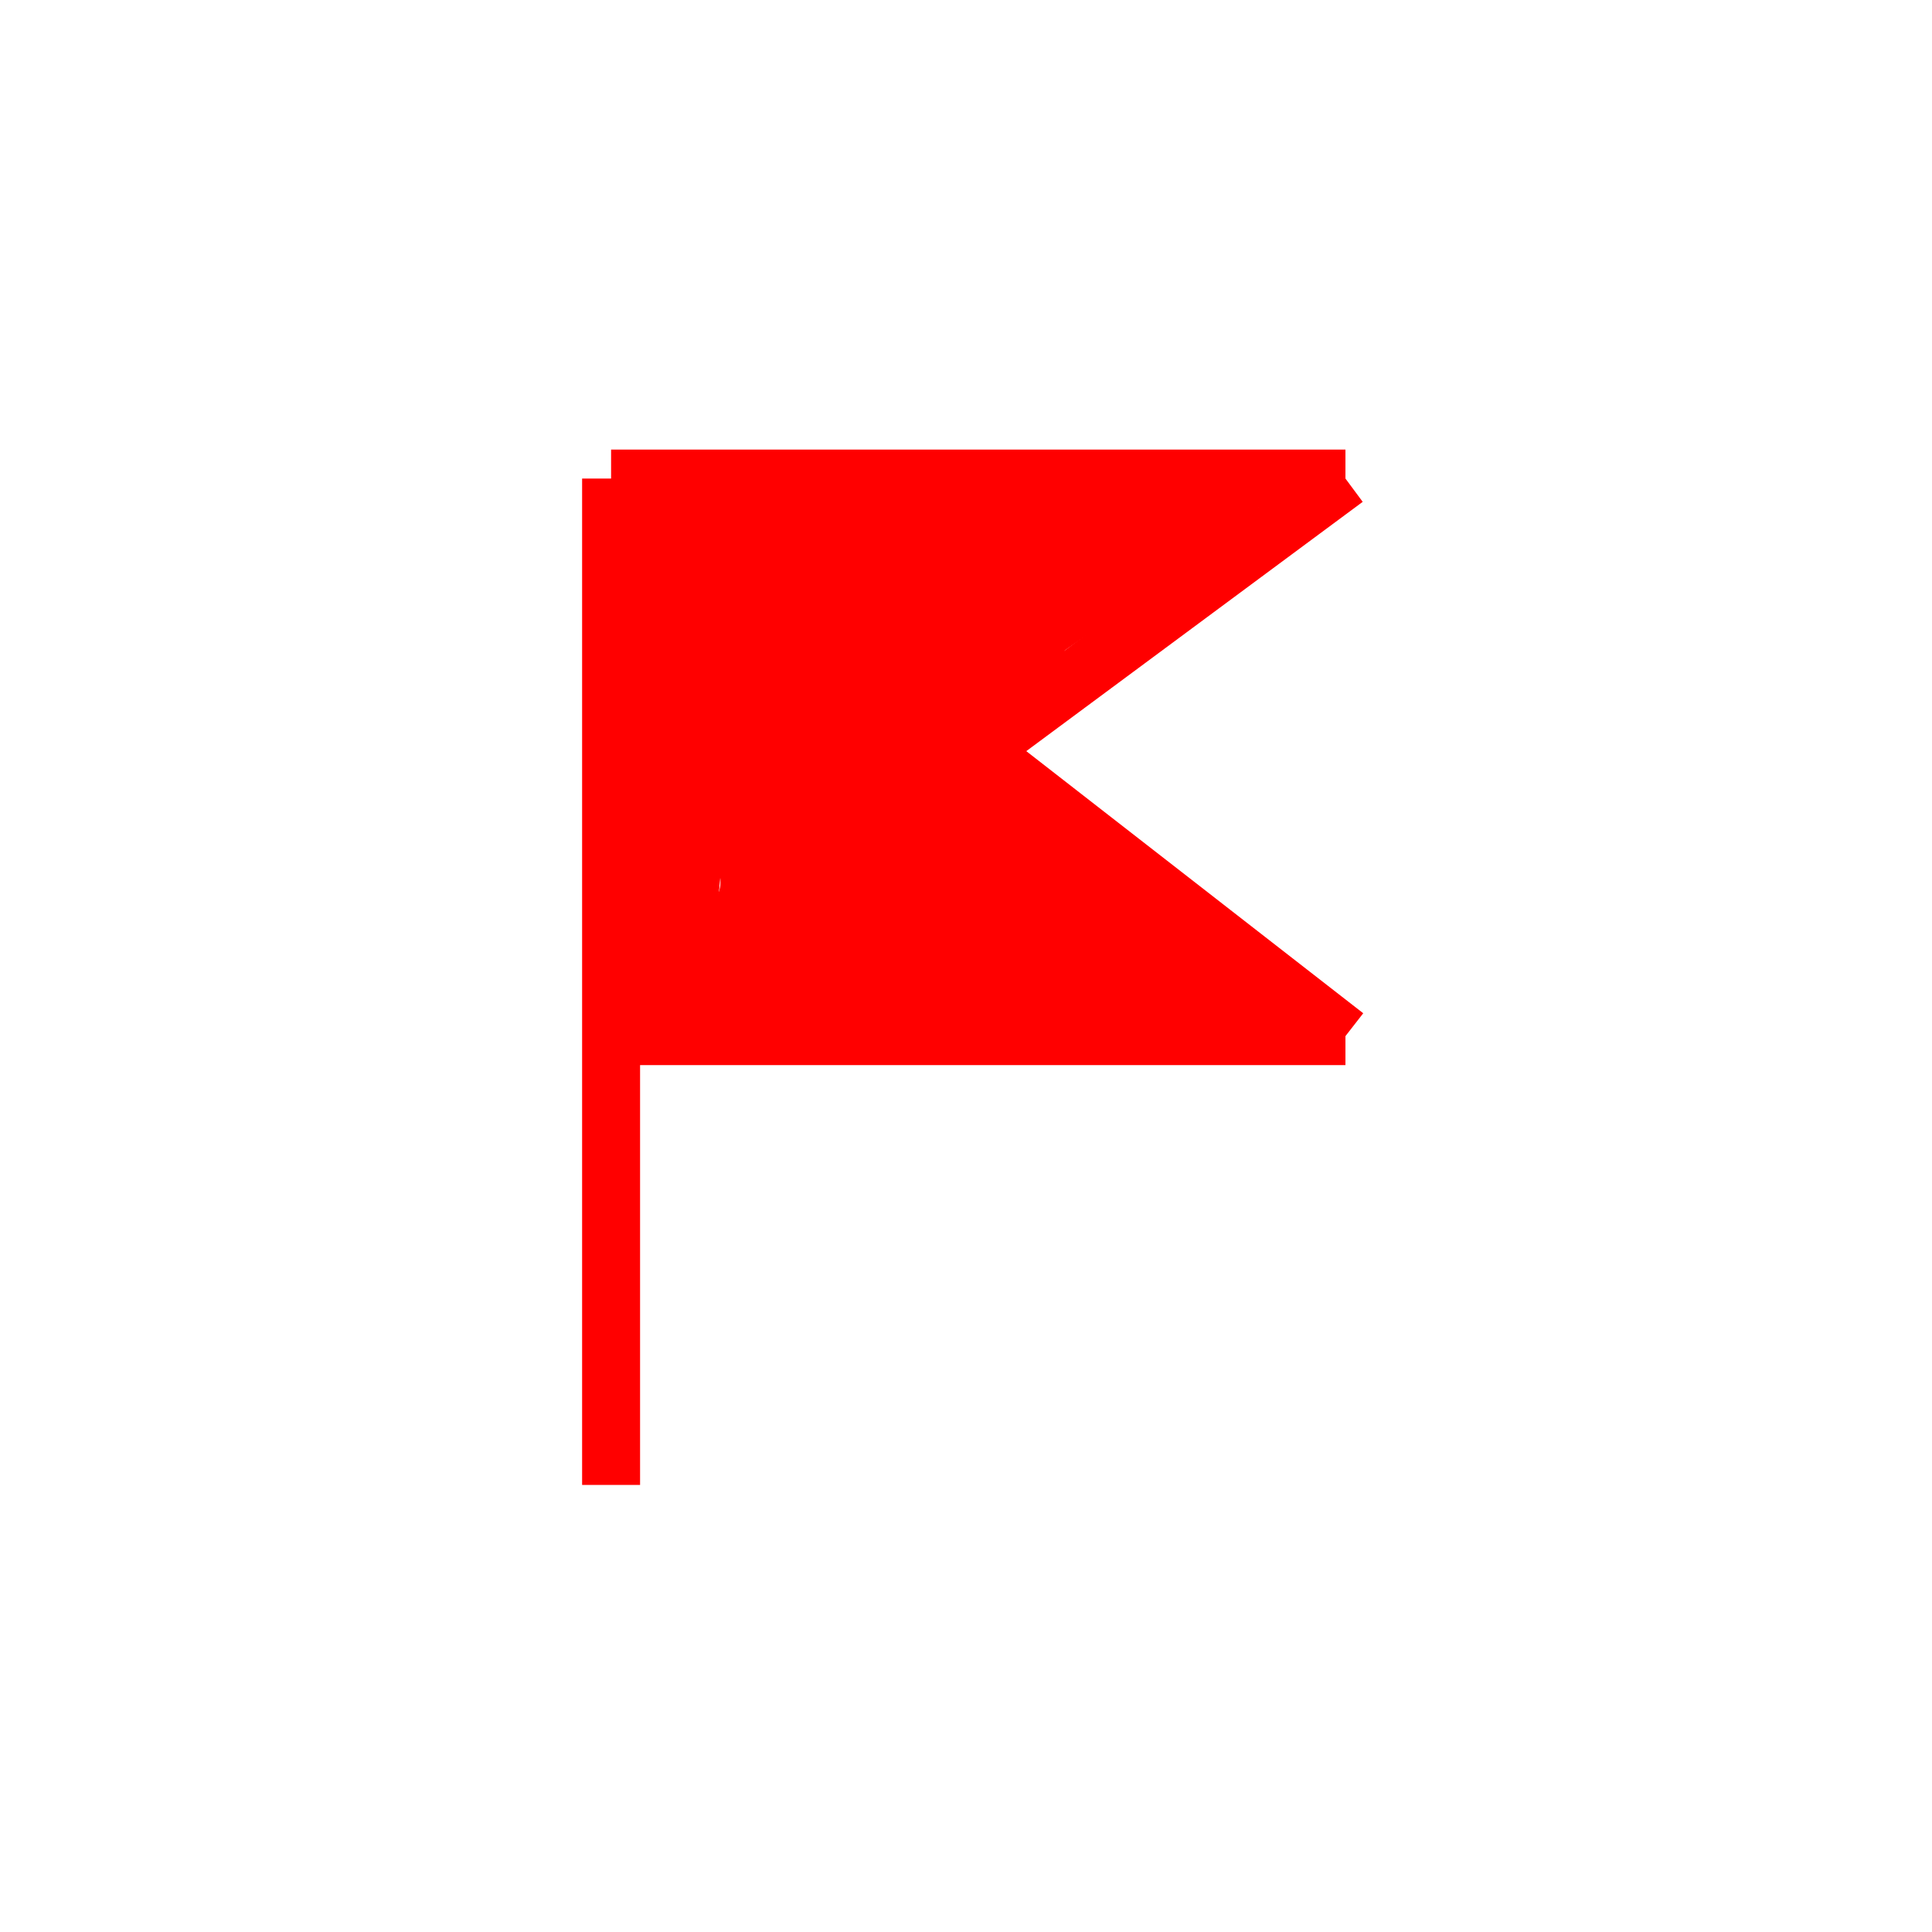 <?xml version="1.0" encoding="utf-8"?>
<!-- Generator: Adobe Illustrator 24.1.2, SVG Export Plug-In . SVG Version: 6.00 Build 0)  -->
<svg version="1.1" id="Layer_1" xmlns="http://www.w3.org/2000/svg" xmlns:xlink="http://www.w3.org/1999/xlink" x="0px" y="0px"
	 viewBox="0 0 100 100" style="enable-background:new 0 0 100 100;" xml:space="preserve">
<style type="text/css">
	.st0{fill:#FF0000;stroke:#FF0000;stroke-width:3;stroke-miterlimit:10;}
	.st1{fill:#FF0000;}
</style>
<g>
	<line class="st0" x1="31.63" y1="24.77" x2="31.63" y2="76.86"/>
	<line class="st0" x1="31.63" y1="24.77" x2="69.64" y2="24.77"/>
	<line class="st0" x1="32.34" y1="53.63" x2="69.64" y2="53.63"/>
	<line class="st0" x1="69.64" y1="24.77" x2="50.64" y2="38.85"/>
	<line class="st0" x1="69.64" y1="53.63" x2="50.64" y2="38.85"/>
</g>
<g>
	<g>
		<path class="st1" d="M33.41,53.11c5.05,0.3,10.11,0.45,15.18,0.42c2.45-0.01,4.9-0.07,7.35-0.16c1.31-0.05,2.61-0.11,3.91-0.18
			c1.22-0.07,2.46-0.24,3.66,0.08c1.87,0.5,2.66-2.39,0.8-2.89c-2.36-0.63-4.98-0.15-7.39-0.05c-2.61,0.11-5.22,0.17-7.83,0.19
			c-5.23,0.04-10.45-0.11-15.67-0.42C31.48,50,31.49,53,33.41,53.11L33.41,53.11z"/>
	</g>
</g>
<g>
	<g>
		<path class="st1" d="M48.98,41.84c0.95,2.4,3.05,3.6,5.23,4.75c2.37,1.25,4.55,2.77,6.5,4.61c0.59,0.56,1.54,0.58,2.12,0
			c0.56-0.56,0.59-1.56,0-2.12c-1.95-1.84-4.12-3.45-6.47-4.74c-0.93-0.51-1.9-0.97-2.79-1.55c-0.46-0.3-0.66-0.43-1.07-0.86
			c-0.07-0.07-0.14-0.15-0.21-0.23c-0.31-0.35,0.05,0.09-0.1-0.13c-0.07-0.11-0.14-0.22-0.21-0.33c-0.02-0.04-0.2-0.42-0.12-0.21
			c-0.3-0.75-1-1.28-1.85-1.05C49.31,40.19,48.68,41.08,48.98,41.84L48.98,41.84z"/>
	</g>
</g>
<g>
	<g>
		<path class="st1" d="M31.51,27.2c1.9,2.98,1.21,6.8,1.69,10.15c0.29,2.01,1.09,3.89,1.15,5.94c0.06,2.15-0.36,4.25-0.77,6.35
			c-0.38,1.89,2.52,2.69,2.89,0.8c0.47-2.35,0.95-4.74,0.88-7.15c-0.06-2.21-0.88-4.2-1.2-6.36c-0.57-3.82,0.15-7.81-2.04-11.24
			C33.06,24.07,30.47,25.57,31.51,27.2L31.51,27.2z"/>
	</g>
</g>
<g>
	<g>
		<path class="st1" d="M32.26,37.62c0.03,2.25,0.6,4.33,1.55,6.35c0.33,0.7,0.61,1.32,0.4,2.08c-0.27,0.95-0.82,1.85-1.26,2.73
			c0.79-0.1,1.57-0.2,2.36-0.3c0.16,0.64,0.24,0.79,0.24,0.43c-0.01,0.14-0.01,0.12,0.02-0.07c0.06-0.3,0.09-0.6,0.07-0.9
			c-0.04-0.64-0.36-1.12-0.58-1.7c-0.32-0.85-0.07-1.82,0.12-2.67c0.18-0.79-0.24-1.62-1.05-1.85c-0.75-0.21-1.67,0.25-1.85,1.05
			c-0.31,1.41-0.61,2.96-0.09,4.36c0.13,0.34,0.33,0.66,0.45,1.01c0,0.01,0.03,0.03,0.01-0.04c-0.03-0.12-0.03,0.21-0.04,0.27
			c-0.13,0.84-0.08,1.61,0.56,2.24c0.65,0.64,1.92,0.58,2.36-0.3c1.04-2.1,2.31-4.18,1.41-6.57c-0.36-0.97-0.88-1.87-1.19-2.86
			c-0.33-1.06-0.49-2.13-0.51-3.24C35.24,35.69,32.23,35.68,32.26,37.62L32.26,37.62z"/>
	</g>
</g>
<g>
	<g>
		<path class="st1" d="M33.29,28.54c10.18,0.09,20.37,0.07,30.55-0.06c1.93-0.02,1.93-3.02,0-3c-10.18,0.12-20.37,0.14-30.55,0.06
			C31.36,25.52,31.36,28.52,33.29,28.54L33.29,28.54z"/>
	</g>
</g>
<g>
	<g>
		<path class="st1" d="M61.75,26.69c-6.27,1.94-10.61,7.26-16.65,9.59c-0.76,0.29-1.28,1.01-1.05,1.85c0.2,0.72,1.09,1.34,1.85,1.05
			c3.08-1.19,5.75-3.04,8.42-4.95c2.57-1.83,5.19-3.7,8.23-4.64C64.39,29.02,63.6,26.12,61.75,26.69L61.75,26.69z"/>
	</g>
</g>
<g>
	<g>
		<path class="st1" d="M48.91,35.88c-0.07,1.1-0.14,2.19-0.21,3.29c-0.02,0.29-0.21,1.05-0.08,1.33c-0.07-0.15,1.24-0.46,1.1,0.04
			c-0.02,0.09-0.07-0.2-0.09-0.27c-0.17-0.54-0.31-1.08-0.46-1.63c-0.05-0.2-0.11-0.39-0.15-0.59c0.02,0.07-0.35,0.22,0.01,0.01
			c0.77-0.45,1.6-1.06,2.39-1.56c1.78-1.13,3.19-2.38,3.84-4.45c0.13-0.42,0.23-0.84,0.34-1.26c0.06-0.21,0.11-0.42,0.19-0.63
			c0.04-0.07,0.06-0.14,0.07-0.22c0.2-0.31,0.08-0.25-0.34,0.18c0.06,0.12,1.23,0.05,1.45,0.06c0.58,0.03,1.15,0.05,1.73,0.08
			c0.81,0.04,1.5-0.72,1.5-1.5c0-0.84-0.69-1.46-1.5-1.5c-1.08-0.05-2.2-0.19-3.28-0.14c-1.45,0.06-2.14,1.08-2.55,2.35
			c-0.28,0.86-0.38,1.83-0.85,2.61c-0.43,0.72-1.15,1.2-1.84,1.65c-0.89,0.57-1.81,1.12-2.67,1.74c-1.1,0.79-1.64,1.82-1.41,3.19
			c0.17,1.01,0.48,2.11,0.89,3.06c0.47,1.1,1.58,1.83,2.79,1.47c1.47-0.44,1.79-1.93,1.88-3.26c0.09-1.35,0.17-2.7,0.26-4.05
			c0.05-0.81-0.73-1.5-1.5-1.5C49.56,34.38,48.96,35.07,48.91,35.88L48.91,35.88z"/>
	</g>
</g>
<g>
	<g>
		<path class="st1" d="M53.62,26.64c-6.47,0.9-13.01,1.32-19.54,1.31c-1.51,0-2.01,2.03-0.76,2.8c1.44,0.88,3.16,0.72,4.78,0.73
			c1.71,0.01,3.43,0.02,5.14,0.02c3.56,0.02,7.12,0.03,10.68,0.05c-0.13-0.98-0.27-1.96-0.4-2.95c-1.34,0.51-2.73,0.46-4.14,0.48
			c-1.64,0.03-3.28,0.09-4.92,0.19c-3.28,0.19-6.55,0.54-9.81,0.99c-1.44,0.2-1.43,2.68,0,2.89c5.92,0.89,11.84,1.71,17.8,0.78
			c0.8-0.12,1.25-1.13,1.05-1.85c-0.24-0.85-1.04-1.17-1.85-1.05c-5.38,0.84-10.87,0.02-16.2-0.78c0,0.96,0,1.93,0,2.89
			c3.25-0.45,6.52-0.76,9.8-0.93c1.57-0.08,3.15-0.13,4.73-0.15c1.47-0.02,2.95-0.06,4.34-0.58c1.52-0.57,1.39-2.94-0.4-2.95
			c-3.3-0.02-6.6-0.03-9.89-0.05c-1.58-0.01-3.17-0.01-4.75-0.02c-0.79,0-1.58-0.01-2.37-0.01c-0.72,0-1.45,0.07-2.08-0.32
			c-0.25,0.93-0.5,1.86-0.76,2.8c6.81,0.01,13.59-0.47,20.34-1.41c0.8-0.11,1.25-1.14,1.05-1.85
			C55.22,26.82,54.43,26.52,53.62,26.64L53.62,26.64z"/>
	</g>
</g>
<g>
	<g>
		<path class="st1" d="M53.68,32.05c-3.01,0.23-6.01,0.44-9.02,0.63c-1.44,0.09-2.88,0.18-4.32,0.26c-0.79,0.04-1.57,0.09-2.36,0.13
			c-0.31,0.02-0.93-0.08-1.18,0.06c-0.35,0.2-0.28-0.36,0.01,0.22c-0.3,0.73-0.6,1.47-0.9,2.2c-0.35,0.09,0.12,0.14,0.31,0.22
			c0.22,0.1,0.44,0.19,0.66,0.28c0.49,0.2,0.98,0.39,1.47,0.55c1.04,0.34,2.11,0.59,3.19,0.75c2.17,0.33,4.3,0.31,6.48,0
			c-0.27-0.96-0.53-1.93-0.8-2.89c-4.42,0.68-8.85,1.25-13.3,1.72c-1.88,0.2-1.97,2.99,0,3c2.5,0.01,5,0.03,7.5,0.04
			c2.1,0.01,4.57-0.28,6.55,0.59c0.12-0.91,0.24-1.83,0.36-2.74c-3.91,0.78-7.88,0.99-11.85,0.71c-1.93-0.14-1.92,2.86,0,3
			c4.24,0.3,8.48,0.01,12.65-0.82c1.2-0.24,1.53-2.22,0.36-2.74c-2.33-1.03-4.79-0.99-7.29-1c-2.75-0.01-5.51-0.03-8.26-0.04
			c0,1,0,2,0,3c4.71-0.49,9.41-1.1,14.09-1.82c0.8-0.12,1.25-1.13,1.05-1.85c-0.24-0.86-1.04-1.16-1.85-1.05
			c-2.06,0.29-4.21,0.2-6.24-0.25c-1-0.22-2-0.52-2.95-0.91c-0.99-0.41-1.81-0.94-2.92-0.65c-0.99,0.26-1.32,1.36-0.9,2.2
			c0.72,1.45,2.4,1.27,3.76,1.2c1.7-0.09,3.4-0.19,5.1-0.29c3.53-0.21,7.06-0.46,10.59-0.72C55.59,34.91,55.6,31.91,53.68,32.05
			L53.68,32.05z"/>
	</g>
</g>
<g>
	<g>
		<path class="st1" d="M36,40.69c-0.07,0.9,0.15,1.76,0.47,2.59c0.28,0.71,0.77,1.49,0.82,2.26c0.05,0.75-0.43,1.26-0.87,1.82
			c-0.57,0.72-1.04,1.4-1.37,2.27c-0.37,0.96,0.56,1.85,1.45,1.9c7.52,0.38,15.1-0.41,22.61-0.86c1.5-0.09,2.02-1.96,0.76-2.8
			c-2.17-1.43-4.57-2.47-6.71-3.95c-2.14-1.48-3.94-3.4-5.73-5.27c-1.15-1.2-3.34,0.39-2.36,1.82c2.08,3,4.32,5.89,6.71,8.65
			c0.35-0.85,0.71-1.71,1.06-2.56c-4.7-0.08-9.41-0.16-14.11-0.24c0.13,0.98,0.27,1.96,0.4,2.95c3.4-0.93,6.89-1.17,10.39-1.38
			c1.63-0.1,2.1-2.5,0.4-2.95c-3.57-0.94-7.25-1.4-10.94-1.36c-1.95,0.02-1.91,2.87,0,3c2.87,0.2,5.73-0.07,8.52-0.77
			c0.9-0.23,1.42-1.4,0.9-2.2c-1.01-1.53-2.58-2.03-4.33-2.21c-2.16-0.22-4.35-0.22-6.52-0.32c0.13,0.98,0.27,1.96,0.4,2.95
			c3.12-0.44,6.23-0.88,9.35-1.32c0.81-0.11,1.23-1.13,1.05-1.85c-0.23-0.87-1.05-1.16-1.85-1.05c-3.12,0.44-6.23,0.88-9.35,1.32
			c-1.74,0.24-1.21,2.87,0.4,2.95c1.69,0.08,3.38,0.15,5.07,0.23c0.93,0.04,2.6-0.09,3.18,0.81c0.3-0.73,0.6-1.47,0.9-2.2
			c-2.54,0.64-5.11,0.84-7.72,0.66c0,1,0,2,0,3c3.44-0.04,6.82,0.37,10.14,1.25c0.13-0.98,0.27-1.96,0.4-2.95
			c-3.76,0.23-7.54,0.49-11.19,1.49c-1.64,0.45-1.29,2.92,0.4,2.95c4.7,0.08,9.41,0.16,14.11,0.24c1.38,0.02,1.88-1.62,1.06-2.56
			c-2.23-2.57-4.31-5.25-6.24-8.04c-0.79,0.61-1.57,1.21-2.36,1.82c1.89,1.97,3.79,3.91,6.01,5.51c2.22,1.6,4.76,2.67,7.04,4.18
			c0.25-0.93,0.5-1.86,0.76-2.8c-7.51,0.46-15.09,1.24-22.61,0.86c0.48,0.63,0.96,1.27,1.45,1.9c0.29-0.75,0.96-1.35,1.42-2
			c0.55-0.77,0.91-1.66,0.93-2.61c0.03-1.83-1.44-3.33-1.31-5.12C39.14,38.76,36.14,38.77,36,40.69L36,40.69z"/>
	</g>
</g>
</svg>
